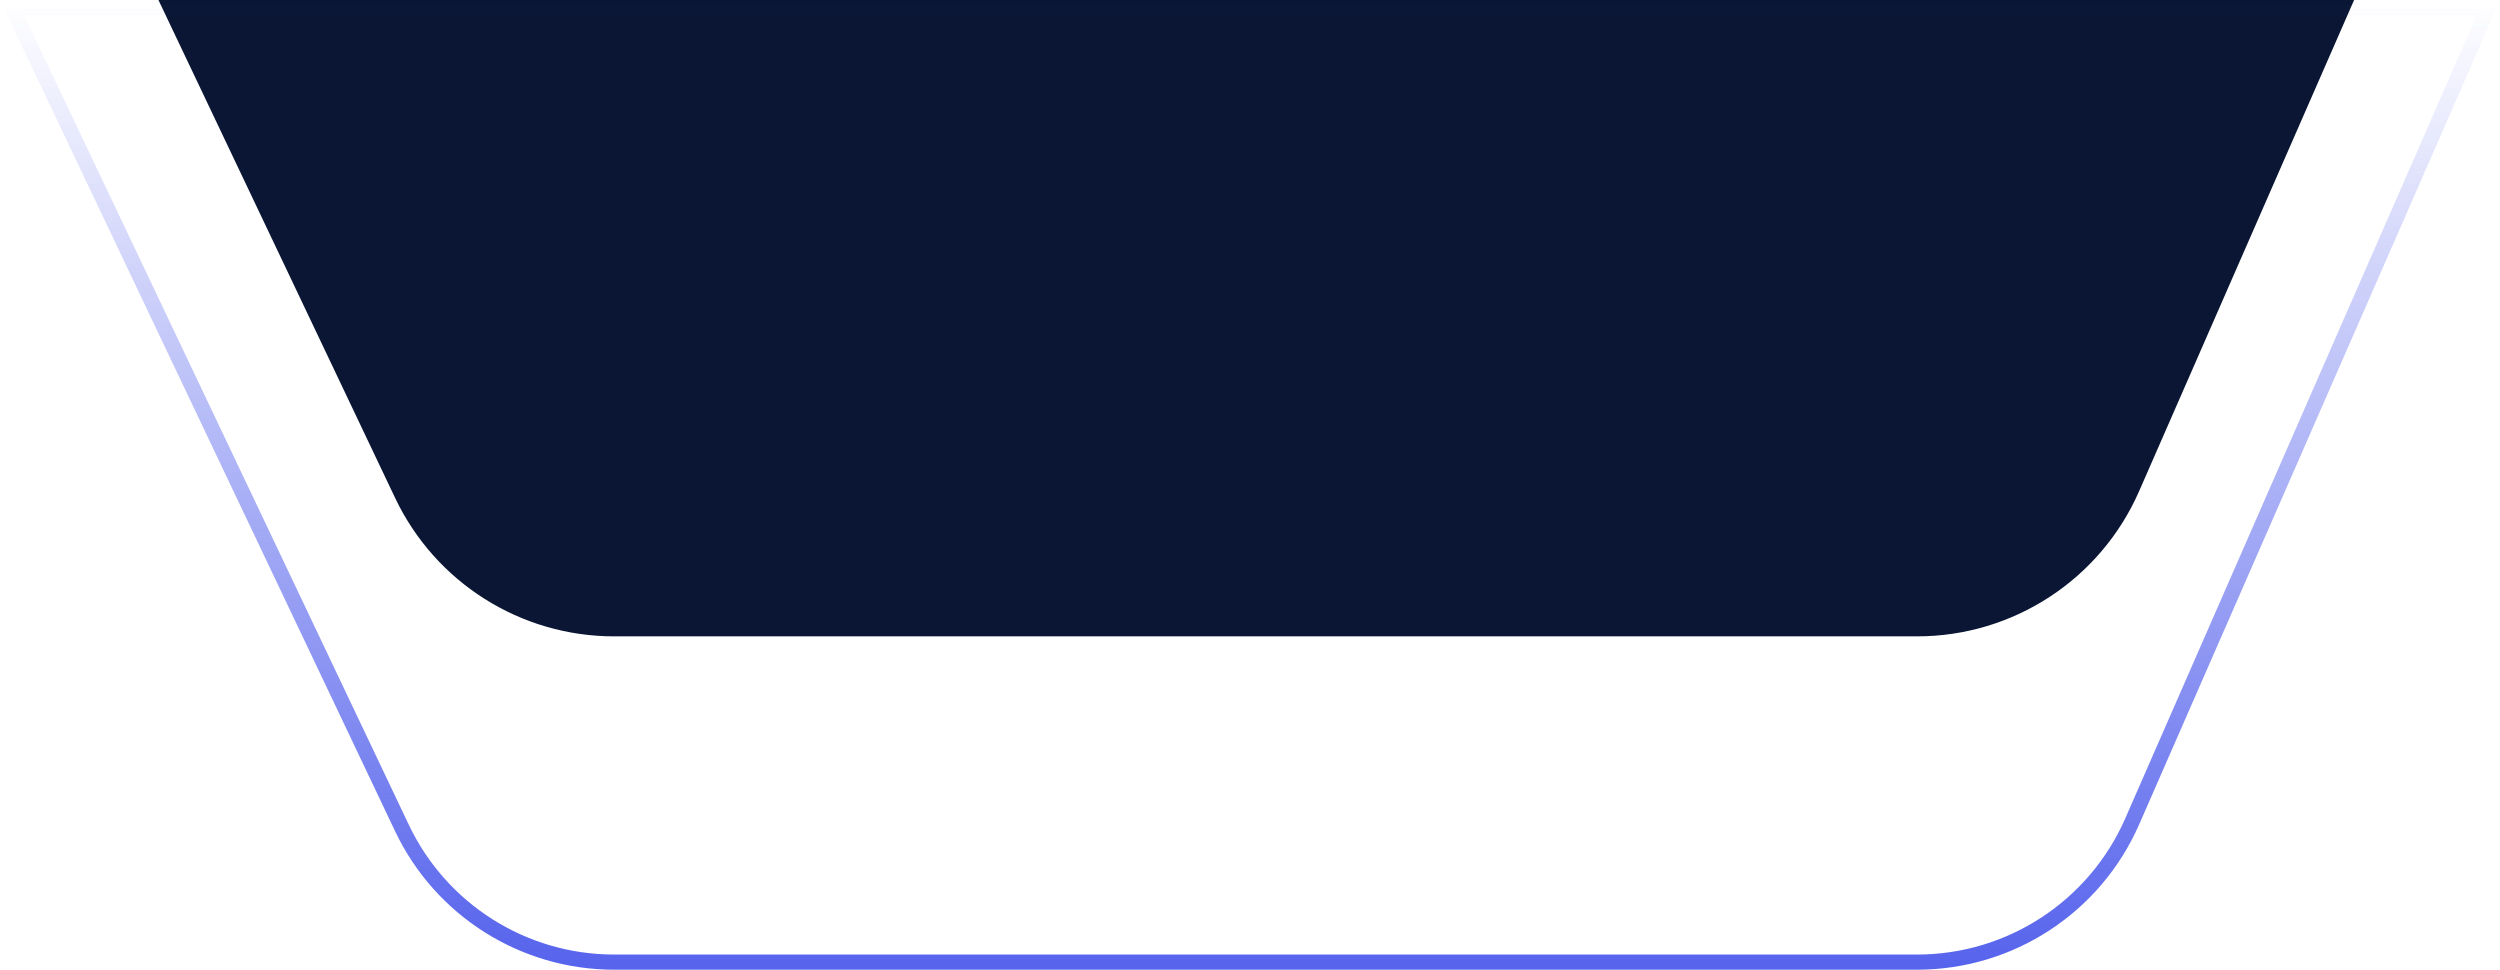 <svg width="165" height="64" viewBox="0 0 165 64" fill="none" xmlns="http://www.w3.org/2000/svg">
<g filter="url(#filter0_i_105_2108)">
<path d="M0 0H165L141.183 54.415C138.635 60.238 132.881 64 126.526 64H40.531C34.356 64 28.732 60.446 26.08 54.869L0 0Z" fill="#0A1634"/>
</g>
<path d="M26.532 54.654L0.791 0.5H164.235L140.725 54.215C138.256 59.855 132.683 63.5 126.526 63.5H40.531C34.549 63.5 29.1 60.057 26.532 54.654Z" stroke="url(#paint0_linear_105_2108)"/>
<defs>
<filter id="filter0_i_105_2108" x="0" y="-22" width="165" height="86" filterUnits="userSpaceOnUse" color-interpolation-filters="sRGB">
<feFlood flood-opacity="0" result="BackgroundImageFix"/>
<feBlend mode="normal" in="SourceGraphic" in2="BackgroundImageFix" result="shape"/>
<feColorMatrix in="SourceAlpha" type="matrix" values="0 0 0 0 0 0 0 0 0 0 0 0 0 0 0 0 0 0 127 0" result="hardAlpha"/>
<feOffset dy="-22"/>
<feGaussianBlur stdDeviation="15.75"/>
<feComposite in2="hardAlpha" operator="arithmetic" k2="-1" k3="1"/>
<feColorMatrix type="matrix" values="0 0 0 0 0.337 0 0 0 0 0.388 0 0 0 0 0.925 0 0 0 0.37 0"/>
<feBlend mode="normal" in2="shape" result="effect1_innerShadow_105_2108"/>
</filter>
<linearGradient id="paint0_linear_105_2108" x1="82.5" y1="0" x2="82.5" y2="64" gradientUnits="userSpaceOnUse">
<stop stop-color="#5663EC" stop-opacity="0"/>
<stop offset="1" stop-color="#5663EC"/>
</linearGradient>
</defs>
</svg>

